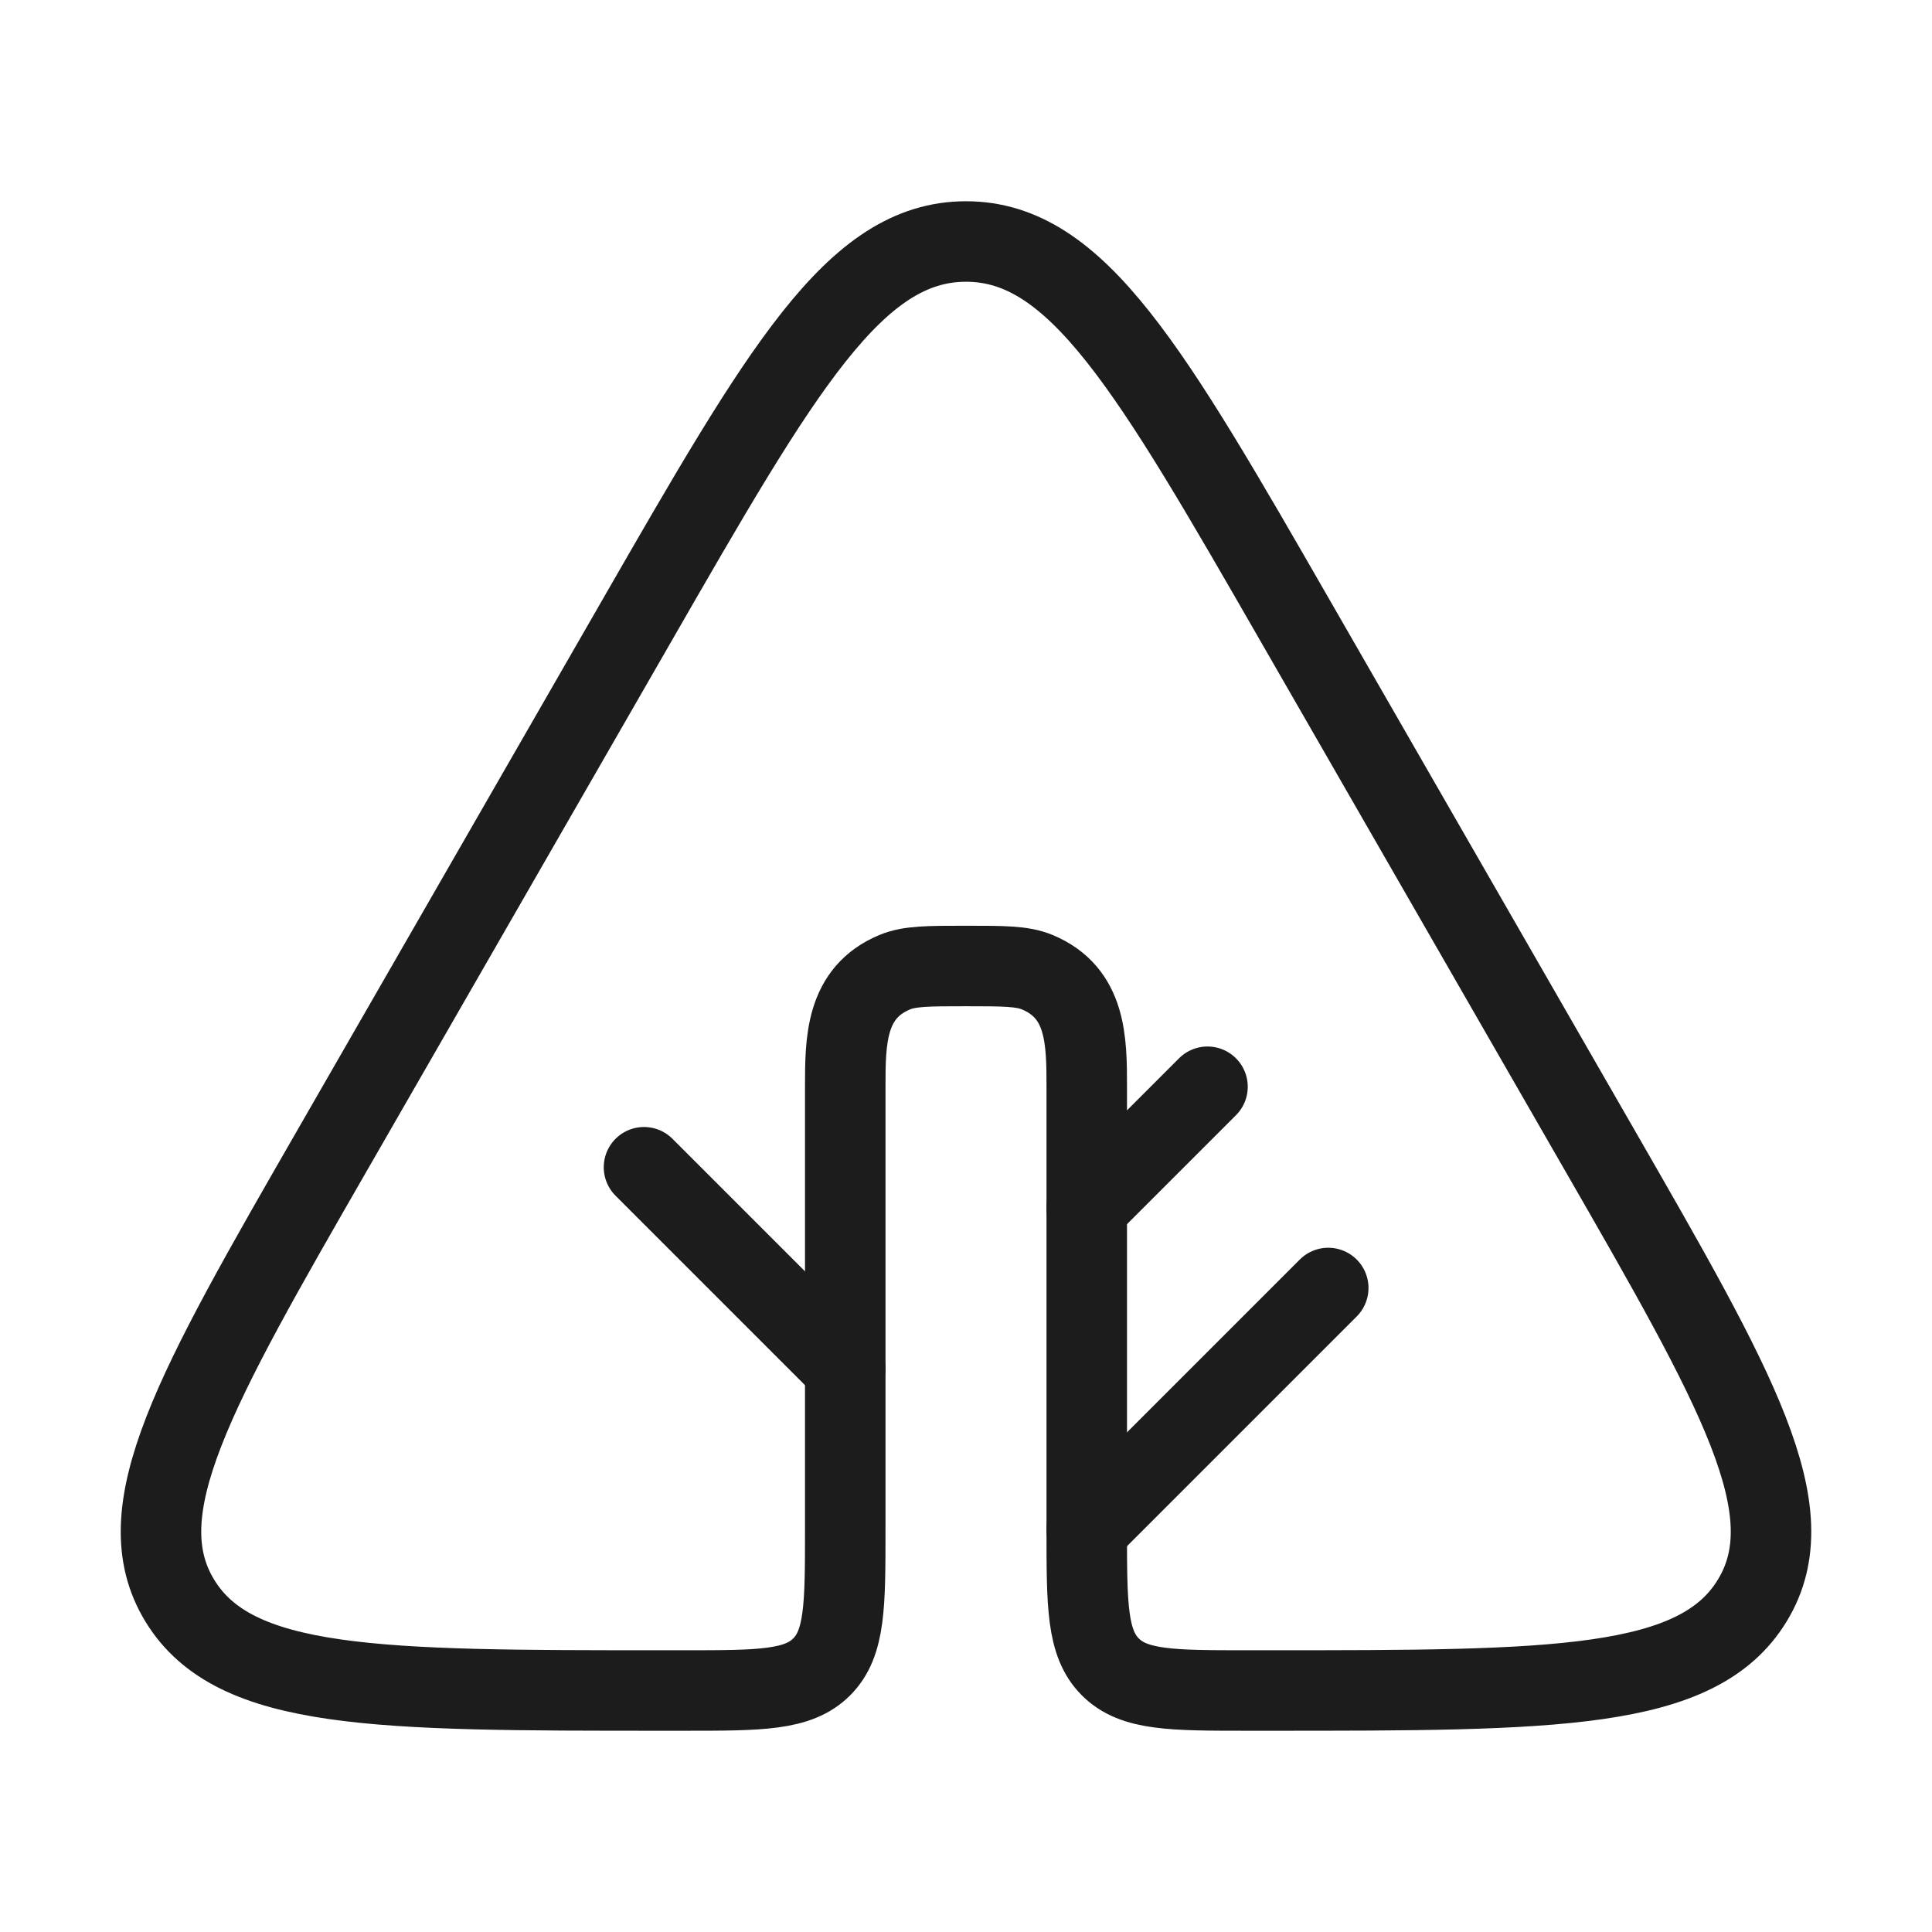 <svg width="24" height="24" viewBox="0 0 24 24" fill="none" xmlns="http://www.w3.org/2000/svg">
<path d="M19.859 14.265L16.102 7.733C14.288 4.578 13.381 3 12 3C10.619 3 9.712 4.578 7.898 7.733L4.141 14.265C2.415 17.265 1.552 18.766 2.233 19.883C2.913 21 4.69 21 8.243 21H8.5C9.443 21 9.914 21 10.207 20.707C10.5 20.414 10.5 19.943 10.5 19V13.5C10.5 12.93 10.502 12.331 11.117 12.076C11.301 12 11.534 12 12 12C12.466 12 12.699 12 12.883 12.076C13.498 12.331 13.5 12.93 13.5 13.5V19C13.5 19.943 13.5 20.414 13.793 20.707C14.086 21 14.557 21 15.5 21H15.757C19.31 21 21.087 21 21.767 19.883C22.448 18.766 21.585 17.265 19.859 14.265Z" stroke="#1B1C1B" strokeWidth="1.5" stroke-linecap="round" strokeLinejoin="round"/>
<path d="M13.5 19L16.5 16" stroke="#1B1C1B" strokeWidth="1.5" stroke-linecap="round" strokeLinejoin="round"/>
<path d="M13.5 15L15 13.5" stroke="#1B1C1B" strokeWidth="1.5" stroke-linecap="round" strokeLinejoin="round"/>
<path d="M10.5 17L8 14.5" stroke="#1B1C1B" strokeWidth="1.5" stroke-linecap="round" strokeLinejoin="round"/>
</svg>
